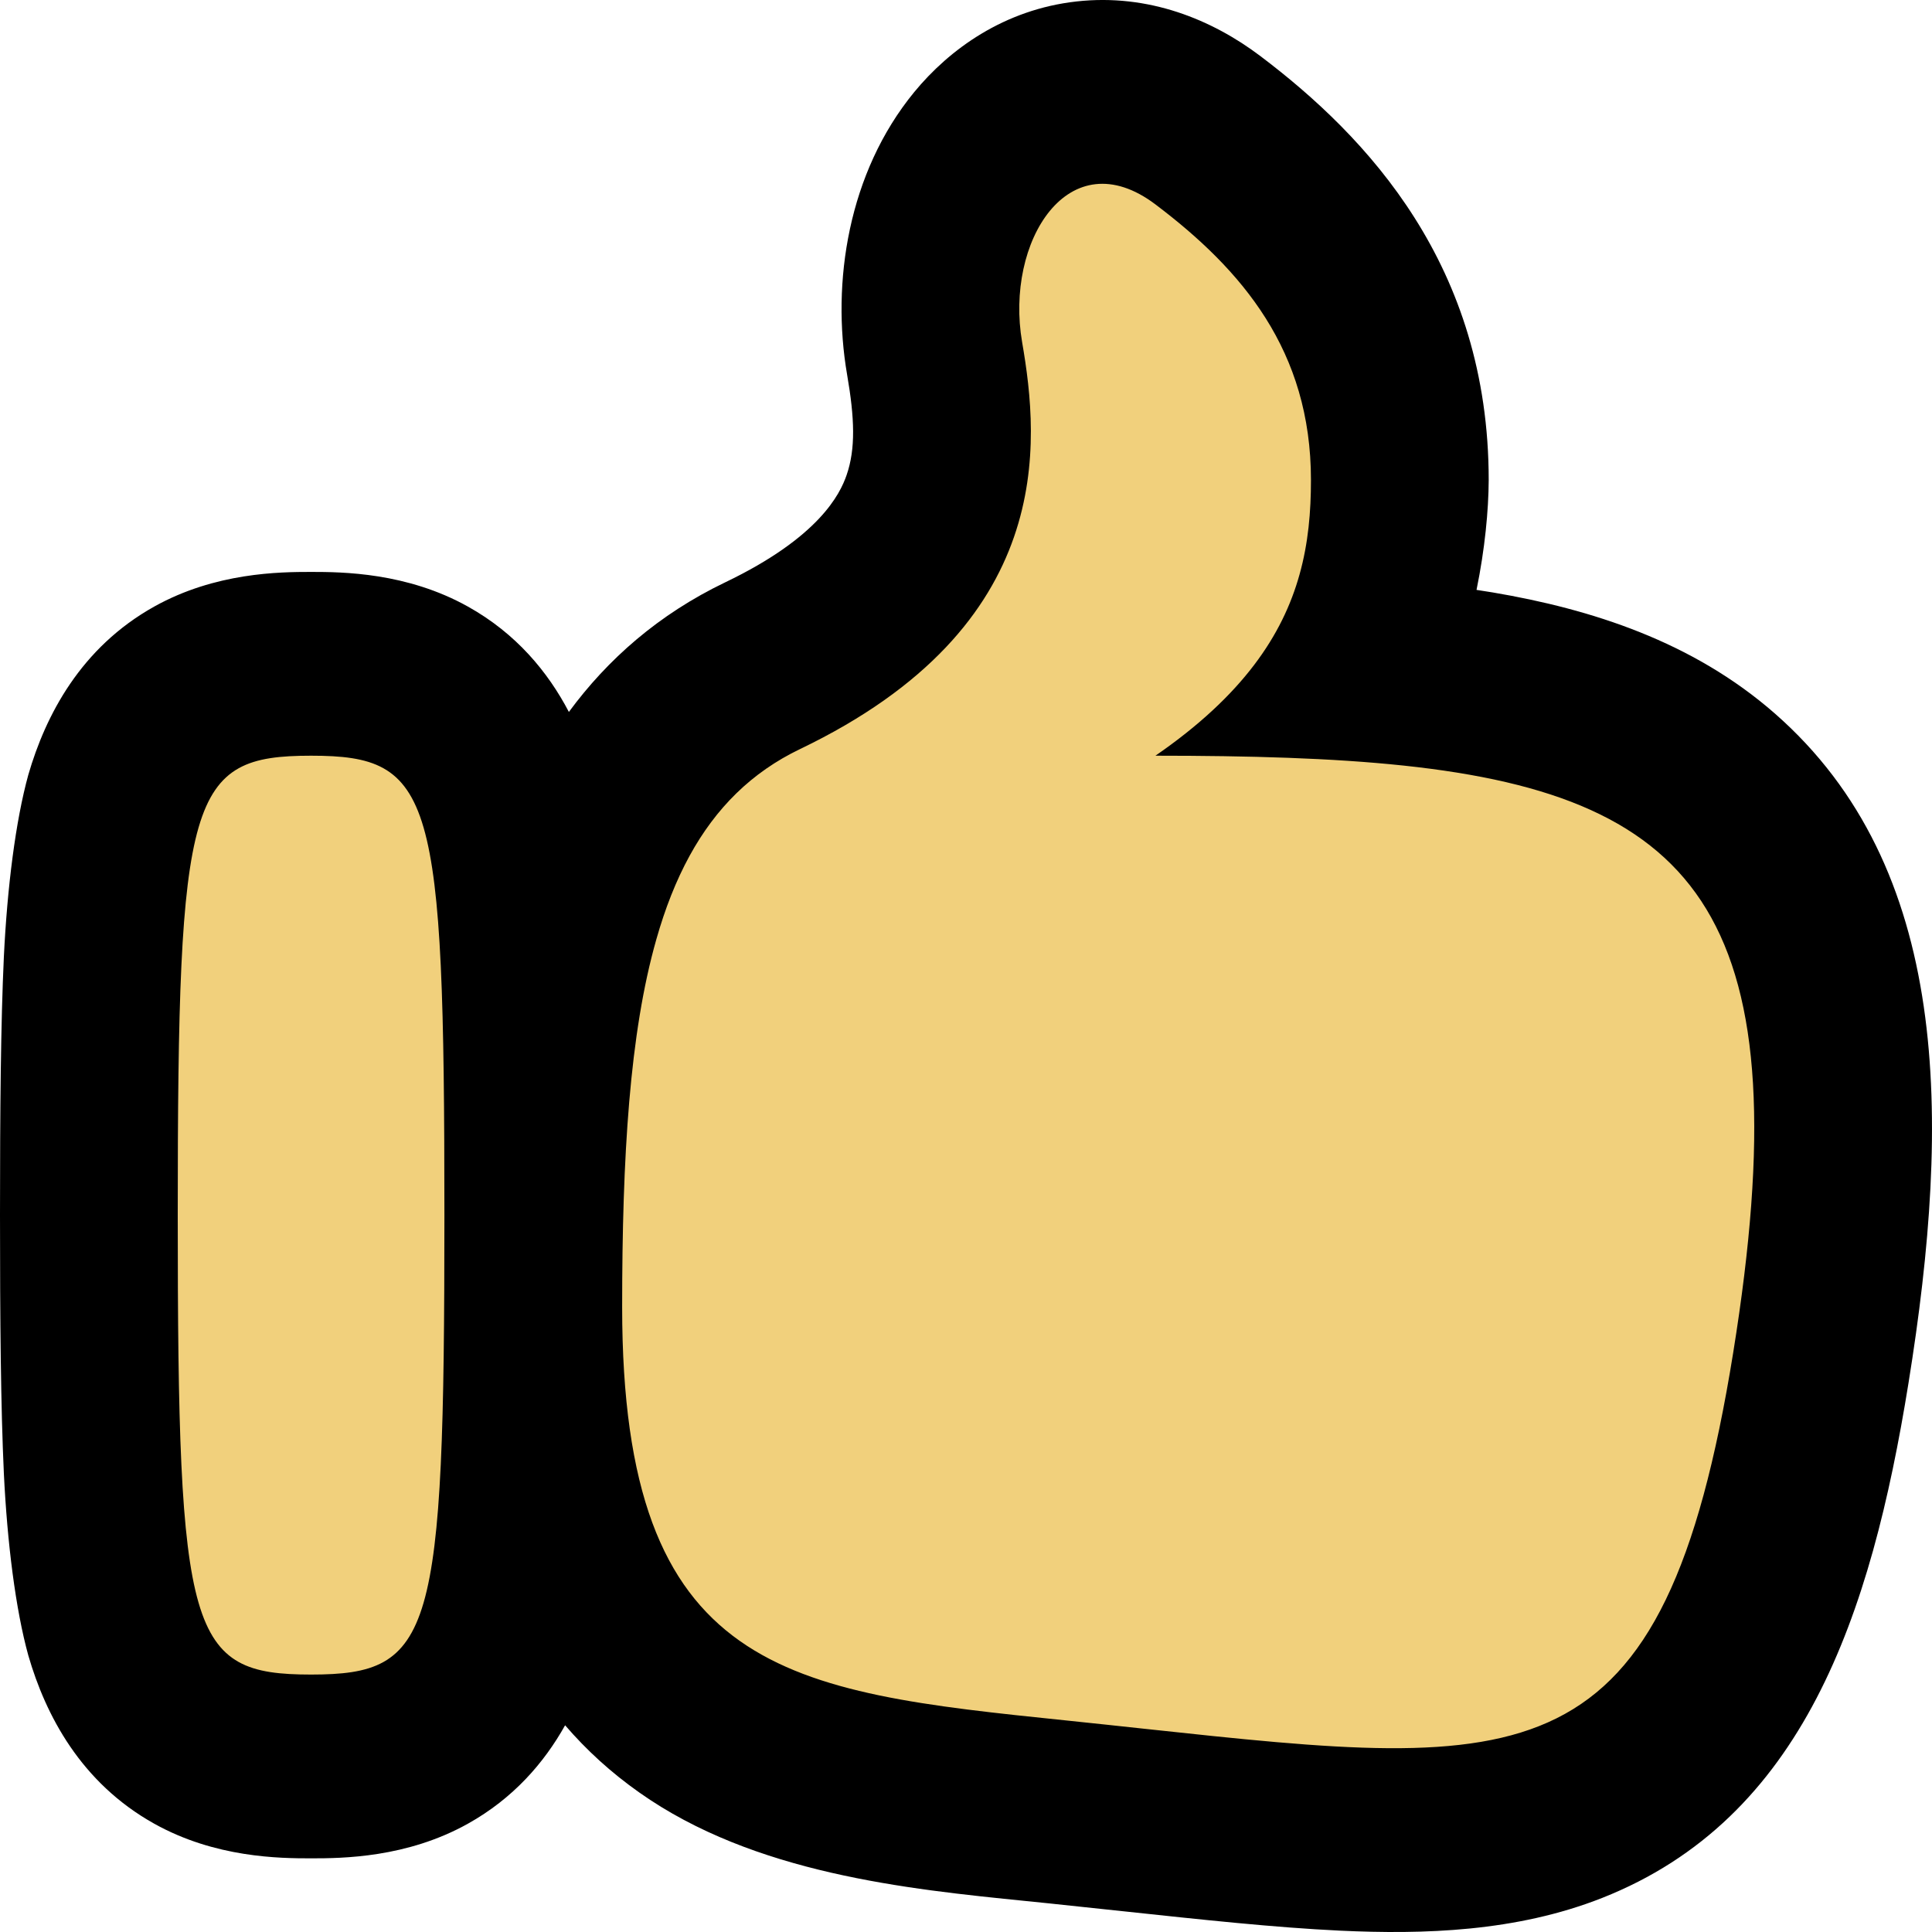 <svg viewBox="0 0 40 40" fill="currentColor" xmlns="http://www.w3.org/2000/svg"><rect x="3" y="15" width="7" height="20" rx="3.5" fill="#F1D07C"></rect><rect x="12" y="12" width="25" height="25" rx="9" fill="#F1D07C"></rect><rect x="20" y="3" width="8" height="10" rx="1" fill="#F1D07C"></rect><path fill-rule="evenodd" clip-rule="evenodd" d="M26.905 11.896C26.556 13.146 25.735 14.396 23.922 15.646C25.872 15.646 27.581 15.694 29.056 15.85C35.239 16.506 37.324 19.069 35.883 28.012C34.442 36.95 31.646 36.649 23.68 35.791C23.169 35.736 22.636 35.678 22.082 35.621C16.295 35.023 12.881 34.67 12.881 27.061C12.881 23.934 13.036 21.391 13.588 19.451C13.77 18.808 13.997 18.231 14.276 17.721C14.819 16.729 15.56 15.99 16.565 15.508L15.016 12.056C13.637 12.718 12.582 13.648 11.778 14.74C11.344 13.911 10.686 13.115 9.687 12.558C8.422 11.852 7.093 11.841 6.44 11.841C5.788 11.841 4.459 11.852 3.194 12.558C1.672 13.407 0.944 14.809 0.587 16.039C0.322 16.997 0.15 18.371 0.08 19.809C0.016 21.185 0 22.961 4.95853e-07 25.158C0 27.355 0.016 29.131 0.08 30.507C0.15 31.945 0.322 33.319 0.587 34.277C0.944 35.508 1.672 36.909 3.194 37.758C4.459 38.464 5.788 38.475 6.44 38.475C7.093 38.475 8.422 38.464 9.687 37.758C10.628 37.233 11.266 36.496 11.7 35.72C12.14 36.232 12.649 36.698 13.235 37.111C15.611 38.791 18.783 39.111 21.253 39.36C21.41 39.376 21.564 39.391 21.715 39.407C22.236 39.461 22.744 39.515 23.239 39.569L23.241 39.569C24.895 39.746 26.398 39.908 27.739 39.972C29.476 40.053 31.39 39.997 33.17 39.295C37.327 37.654 38.735 33.464 39.513 28.637C40.401 23.125 40.389 17.963 36.746 14.772C35.045 13.282 32.946 12.611 30.906 12.266C30.796 12.248 30.684 12.23 30.57 12.213C30.743 11.368 30.819 10.566 30.822 9.939C30.822 5.501 28.312 2.835 26.092 1.159C25.098 0.409 23.784 -0.137 22.288 0.03C20.793 0.197 19.66 1.015 18.926 1.909C17.56 3.575 17.21 5.849 17.538 7.754C17.694 8.656 17.717 9.291 17.528 9.836C17.392 10.229 16.961 11.123 15.016 12.056L16.565 15.508C21.884 12.956 21.521 9.167 21.162 7.085C20.802 5.004 22.126 2.876 23.922 4.232C25.717 5.588 27.142 7.259 27.142 9.939C27.142 10.591 27.088 11.244 26.905 11.896ZM3.68 25.158C3.68 33.877 3.91 34.67 6.44 34.67C8.971 34.67 9.201 33.877 9.201 25.158C9.201 16.439 8.971 15.646 6.44 15.646C3.91 15.646 3.68 16.439 3.68 25.158Z" fill="currentColor"></path></svg>